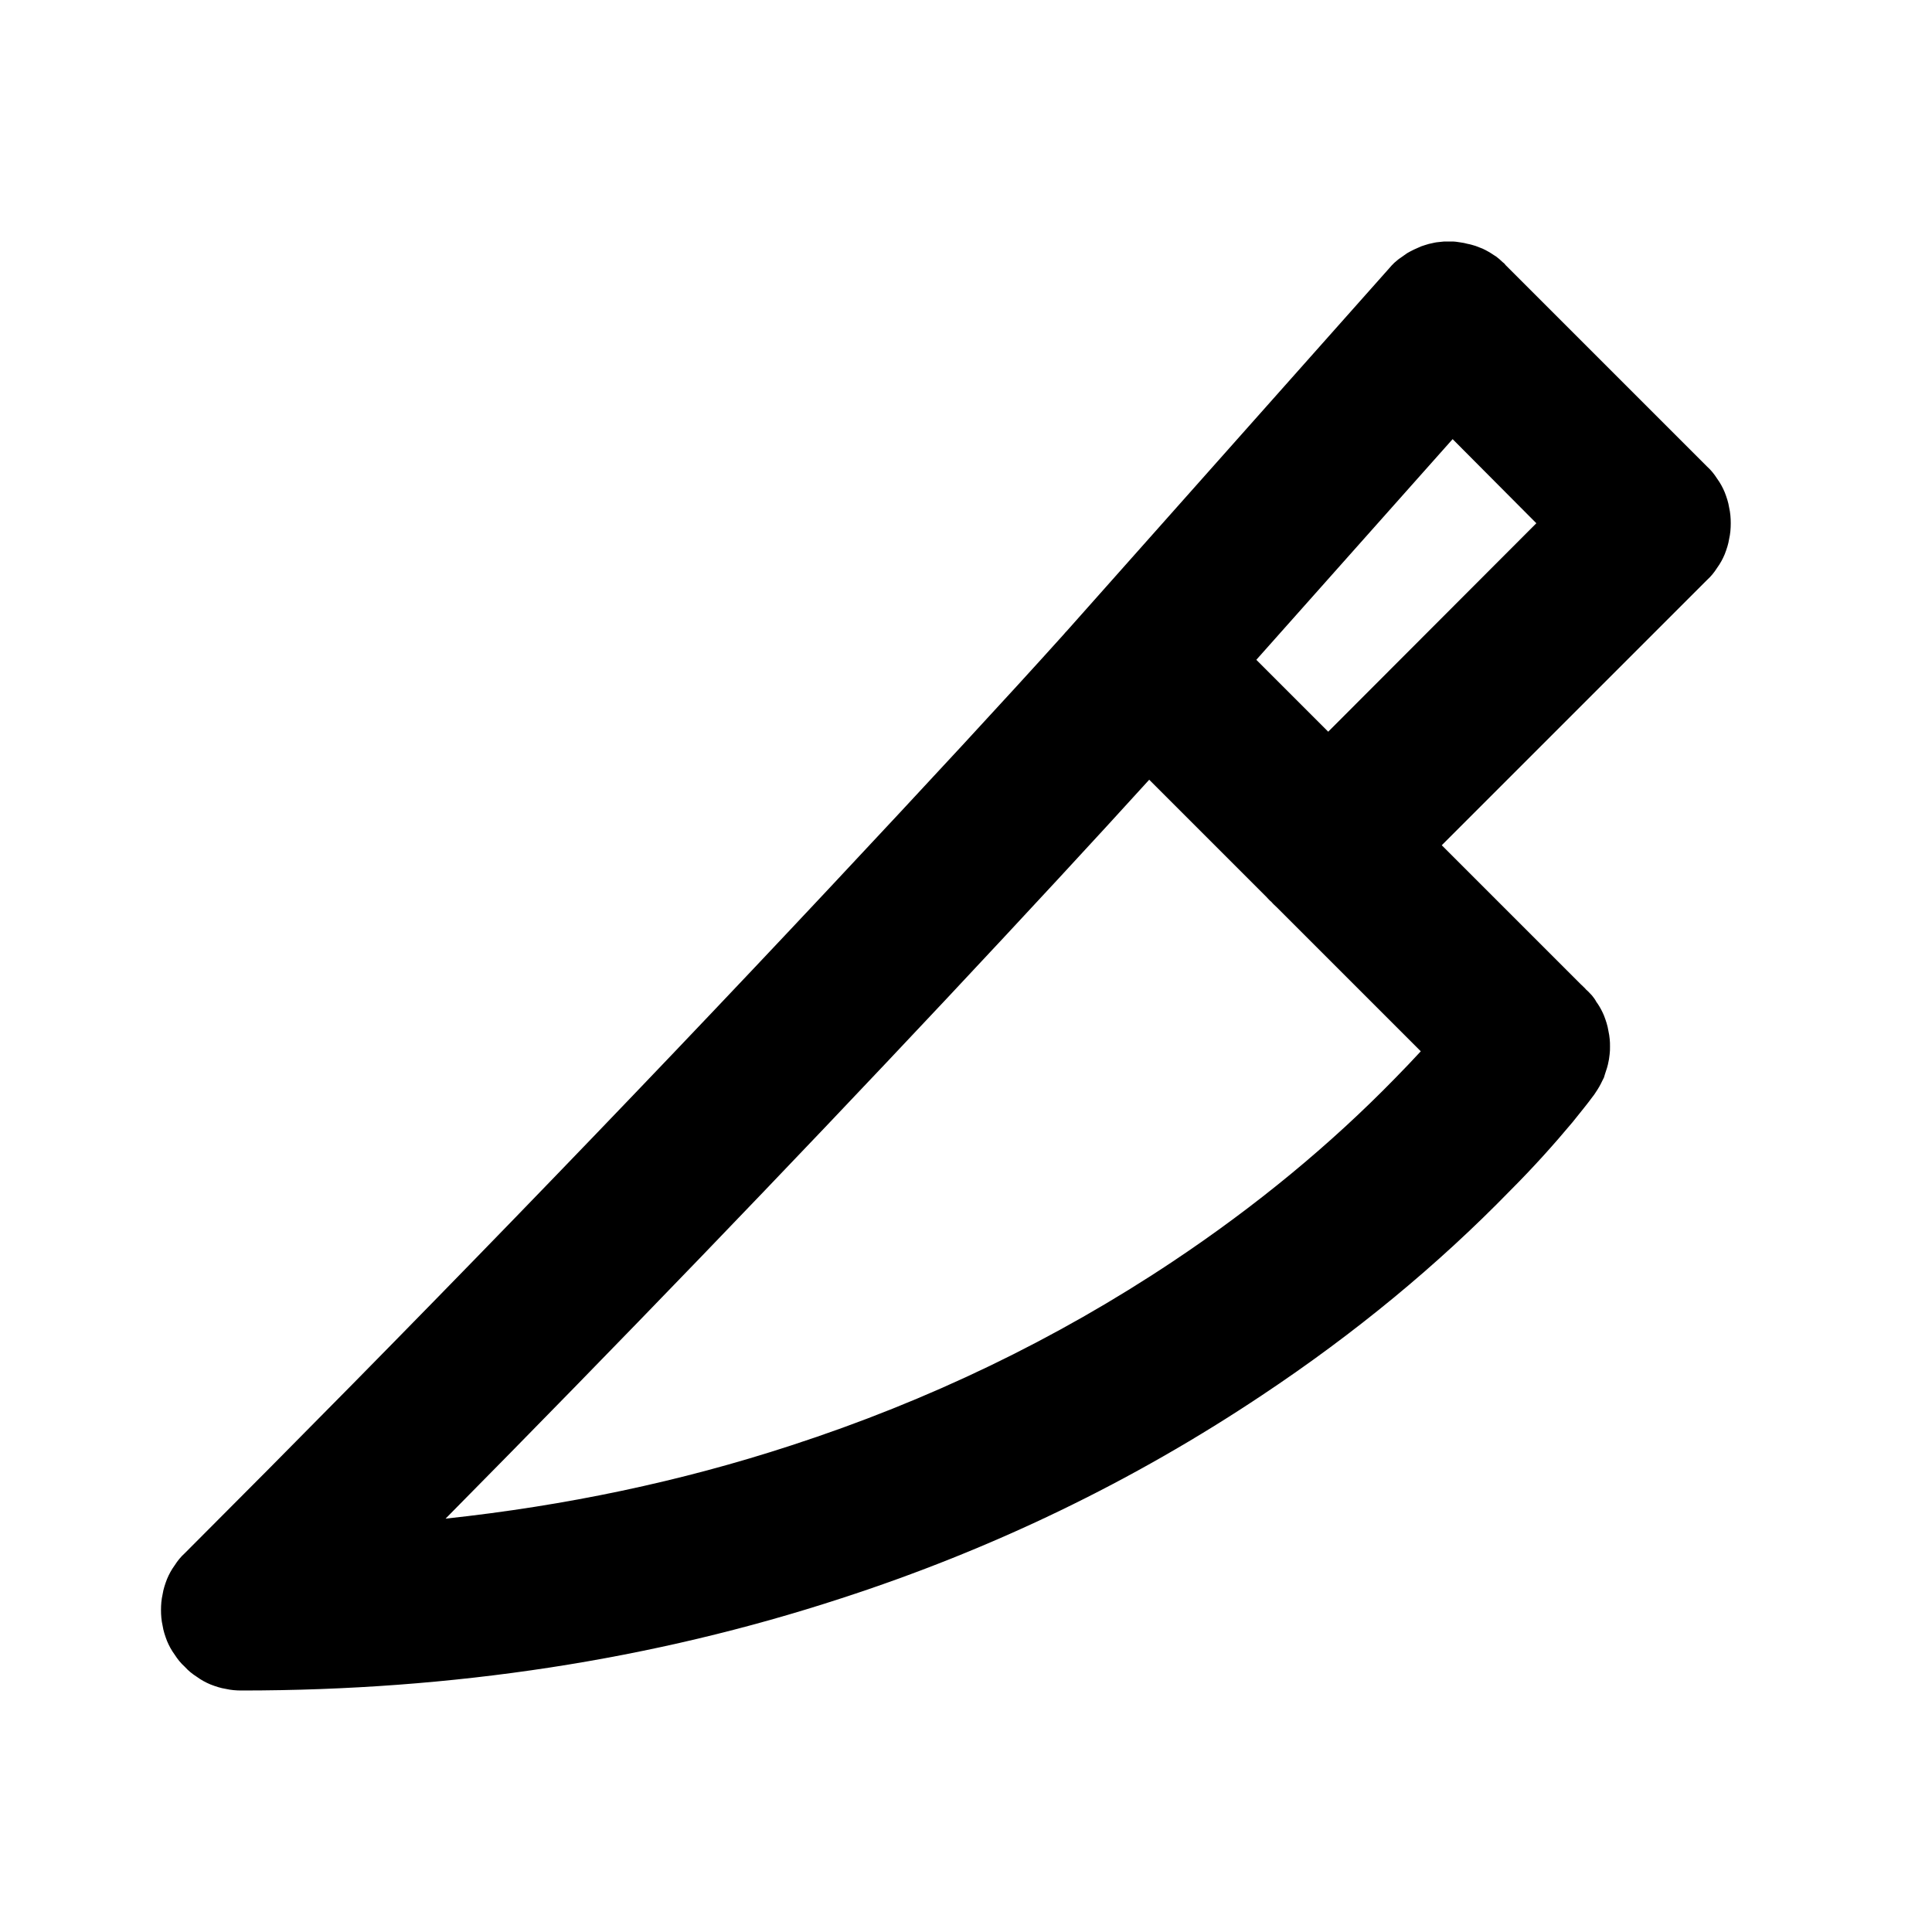 <svg xmlns="http://www.w3.org/2000/svg" xmlns:xlink="http://www.w3.org/1999/xlink" width="48" height="48" viewBox="0 0 48 48" fill="none">
<path d="M28.552 19.372C27.23 20.828 25.553 22.641 23.52 24.81C19.54 29.05 15.39 33.36 11.07 37.73C14.05 37.41 16.91 36.81 19.66 35.91C23.07 34.8 26.23 33.28 29.14 31.34C31.21 29.96 33.05 28.44 34.66 26.79C34.885 26.561 35.097 26.338 35.299 26.119L31.73 22.55C31.68 22.5 31.63 22.46 31.59 22.41C31.54 22.37 31.5 22.32 31.45 22.27L28.552 19.372ZM35.82 21L42.41 14.41C42.51 14.32 42.59 14.22 42.66 14.11C42.74 14 42.8 13.89 42.85 13.77C42.9 13.64 42.94 13.52 42.96 13.39C42.99 13.26 43 13.13 43 13C43 12.87 42.99 12.74 42.96 12.61C42.94 12.48 42.9 12.36 42.85 12.23C42.8 12.11 42.74 12 42.66 11.89C42.59 11.78 42.51 11.68 42.41 11.59L37.41 6.59C37.39 6.56 37.36 6.53 37.33 6.51C37.28 6.46 37.23 6.42 37.18 6.38C37.12 6.34 37.07 6.31 37.01 6.27C36.96 6.24 36.9 6.21 36.84 6.18C36.78 6.16 36.72 6.13 36.66 6.11C36.59 6.09 36.53 6.07 36.47 6.06C36.4 6.04 36.34 6.03 36.27 6.02C36.21 6.01 36.14 6 36.08 6L35.88 6C35.82 6.01 35.75 6.01 35.69 6.02C35.62 6.03 35.56 6.05 35.5 6.06C35.43 6.08 35.37 6.1 35.31 6.12C35.25 6.15 35.19 6.17 35.13 6.2C35.07 6.23 35.01 6.26 34.96 6.29C34.9 6.33 34.85 6.37 34.79 6.41C34.74 6.44 34.69 6.49 34.64 6.53C34.59 6.58 34.55 6.62 34.51 6.67L26.573 15.599C26.551 15.622 26.53 15.646 26.51 15.67C26.48 15.7 26.451 15.732 26.425 15.765C25.021 17.325 23.079 19.424 20.6 22.07C15.54 27.47 10.2 32.98 4.59 38.59C4.49 38.68 4.41 38.78 4.34 38.89C4.26 39 4.2 39.11 4.15 39.23C4.1 39.36 4.06 39.48 4.04 39.61C4.01 39.74 4 39.87 4 40C4 40.13 4.01 40.26 4.04 40.39C4.06 40.52 4.1 40.64 4.15 40.77C4.2 40.89 4.26 41 4.34 41.11C4.41 41.22 4.49 41.32 4.59 41.41C4.68 41.51 4.78 41.59 4.89 41.66C5 41.74 5.11 41.8 5.23 41.85C5.36 41.9 5.48 41.94 5.61 41.96C5.74 41.99 5.87 42 6 42C11.25 42 16.22 41.24 20.9 39.71C24.66 38.49 28.14 36.81 31.36 34.66C33.66 33.13 35.72 31.43 37.52 29.58C38.1 29 38.61 28.43 39.07 27.88C39.275 27.624 39.444 27.418 39.57 27.245C39.596 27.212 39.621 27.179 39.643 27.142C39.707 27.048 39.763 26.952 39.809 26.851C39.823 26.824 39.836 26.797 39.85 26.77C39.858 26.742 39.866 26.715 39.874 26.689C39.883 26.663 39.892 26.637 39.9 26.61L39.9 26.61L39.9 26.609C39.91 26.583 39.918 26.556 39.926 26.53C39.934 26.502 39.942 26.473 39.949 26.444C39.969 26.361 39.983 26.277 39.991 26.192C40 26.125 40 26.067 40 26C40 25.937 40 25.882 39.993 25.82C39.986 25.75 39.976 25.68 39.96 25.61C39.94 25.48 39.9 25.36 39.85 25.23C39.808 25.13 39.759 25.036 39.698 24.944C39.686 24.925 39.674 24.907 39.66 24.89C39.63 24.83 39.59 24.78 39.55 24.73C39.5 24.68 39.46 24.63 39.41 24.59C39.37 24.54 39.32 24.5 39.27 24.45L35.82 21ZM32.999 18.179L31.213 16.393L36.09 10.91L38.17 13L32.999 18.179Z" fill-rule="evenodd"  fill="#000000" >
</path>
</svg>
